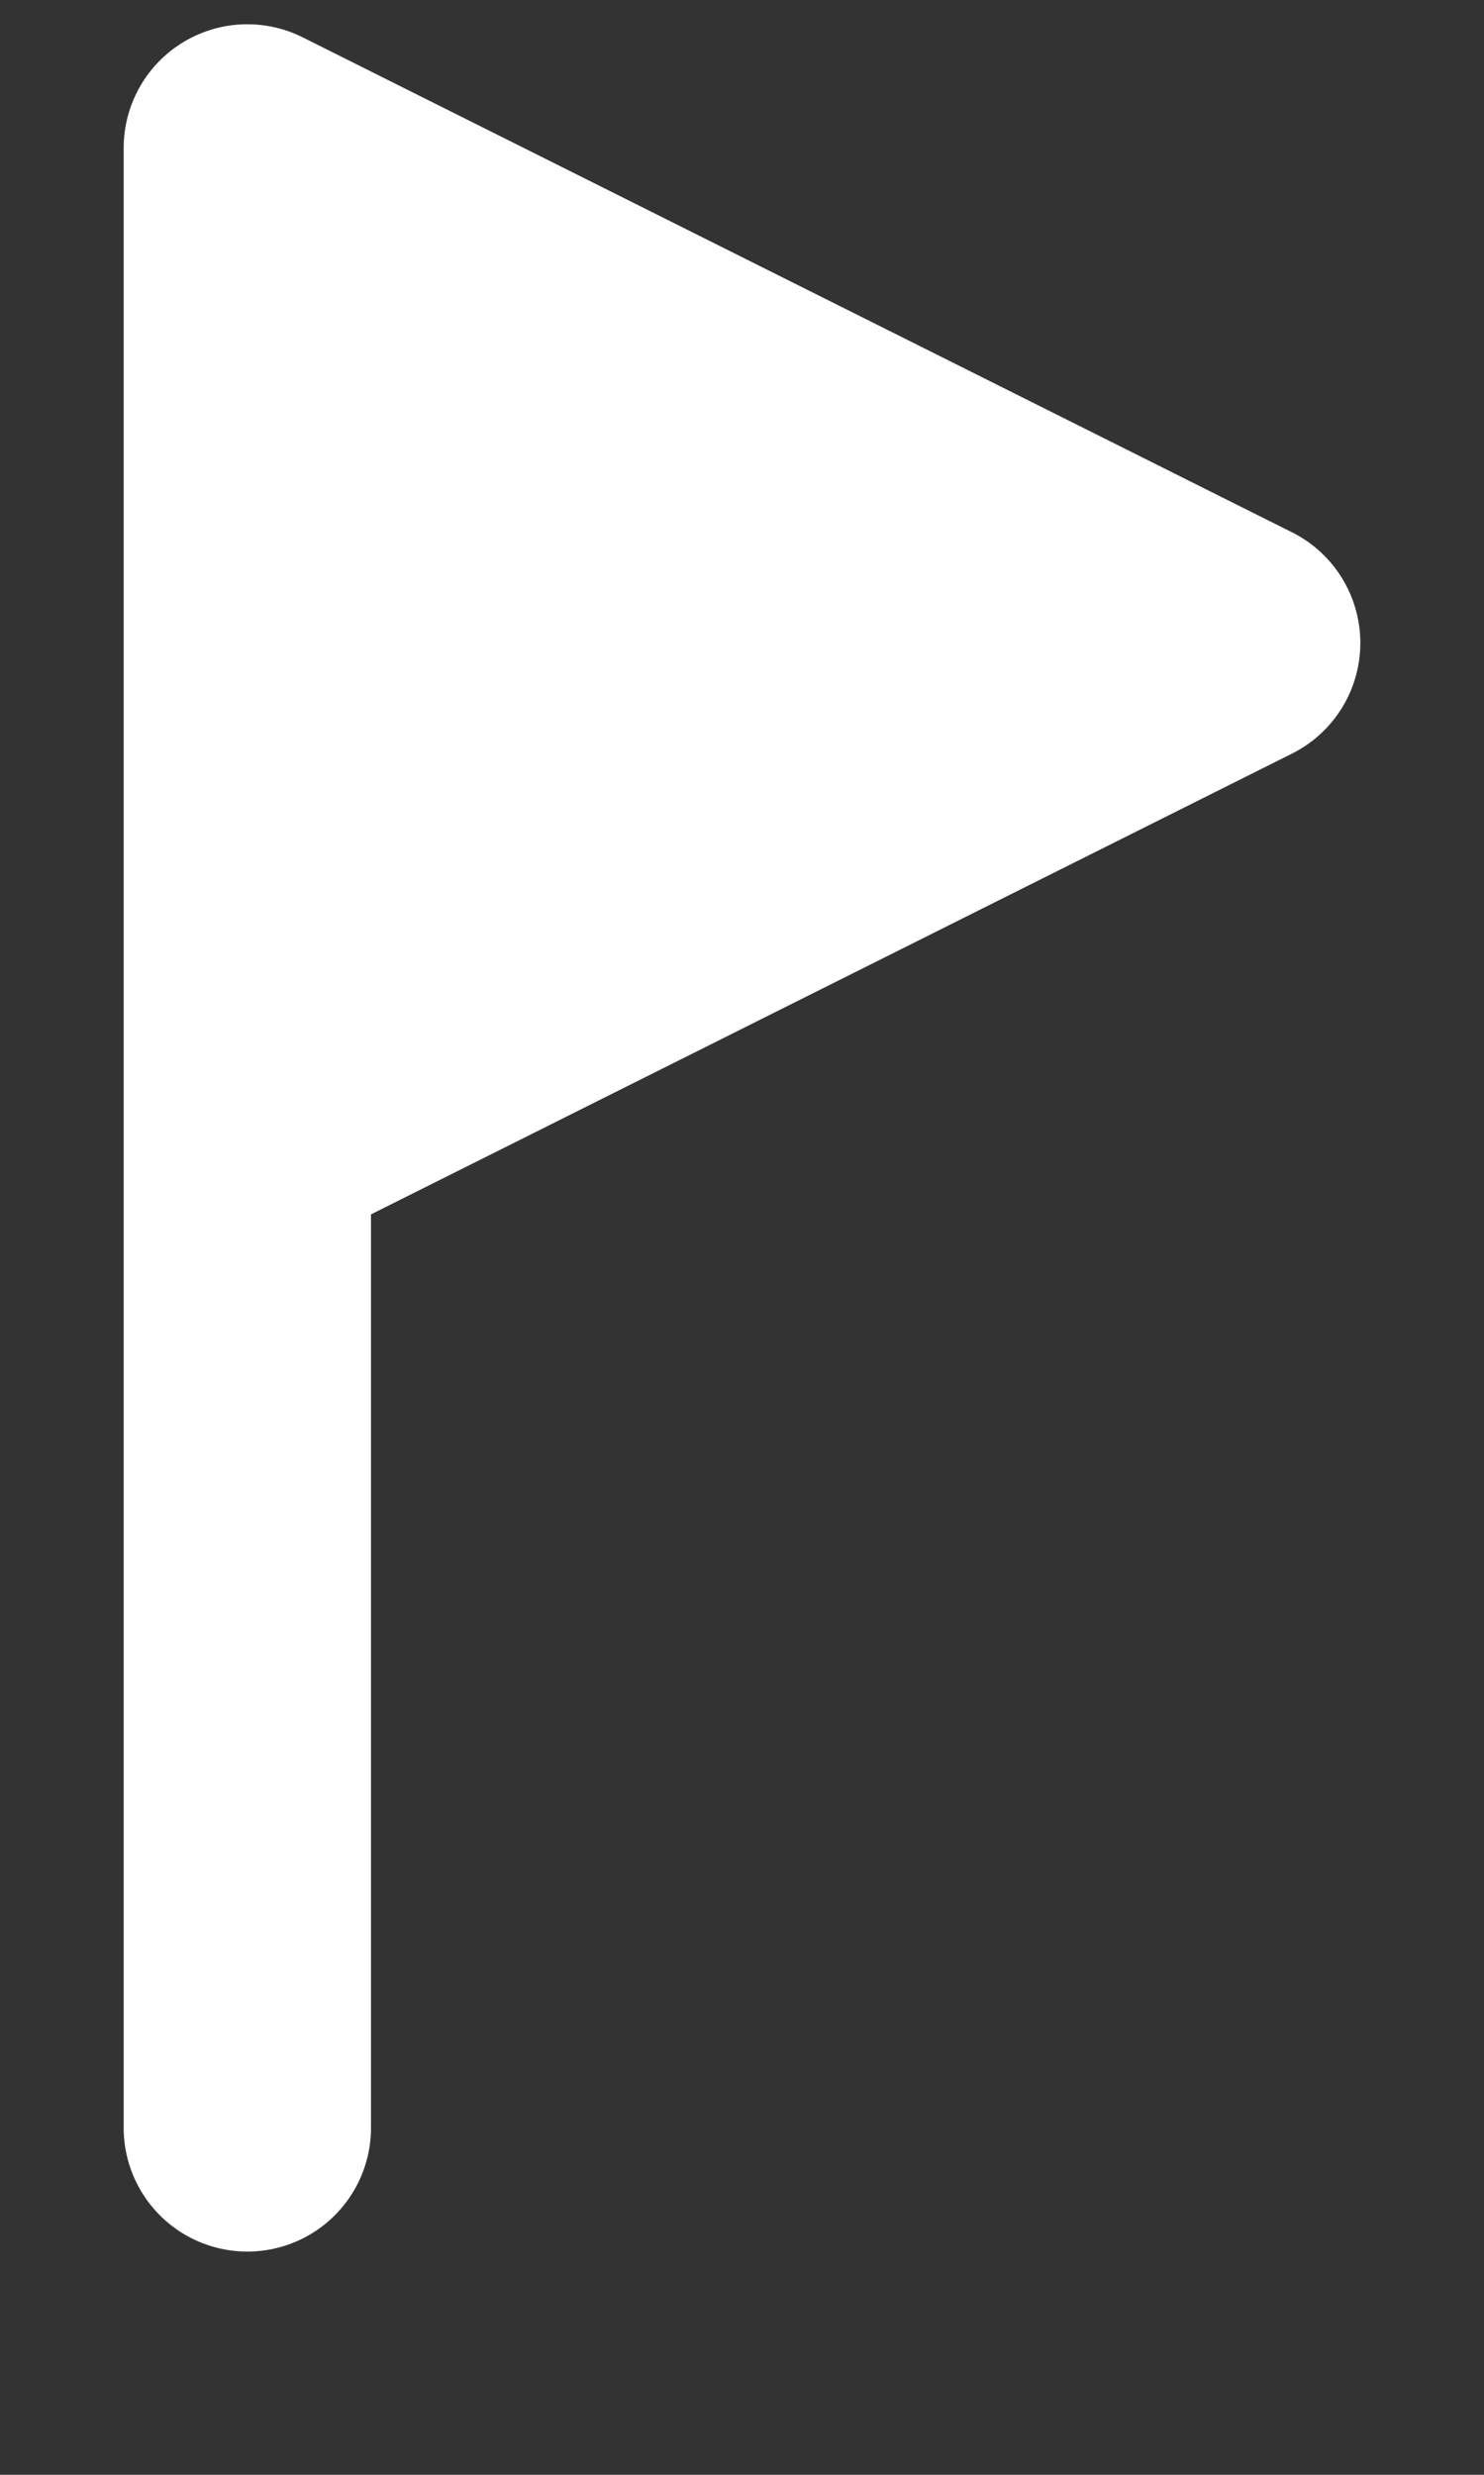 <svg width="6" height="10" viewBox="0 0 6 10" fill="none" xmlns="http://www.w3.org/2000/svg">
<rect x="0" y="0" width="6" height="10" fill="#333333" stroke="none"/>
<path d="M1 8.598V0.598L5 2.598L1 4.598" fill="white"/>
<path d="M1 8.598V0.598L5 2.598L1 4.598" stroke="white" stroke-linecap="round" stroke-linejoin="round"/>
</svg>
